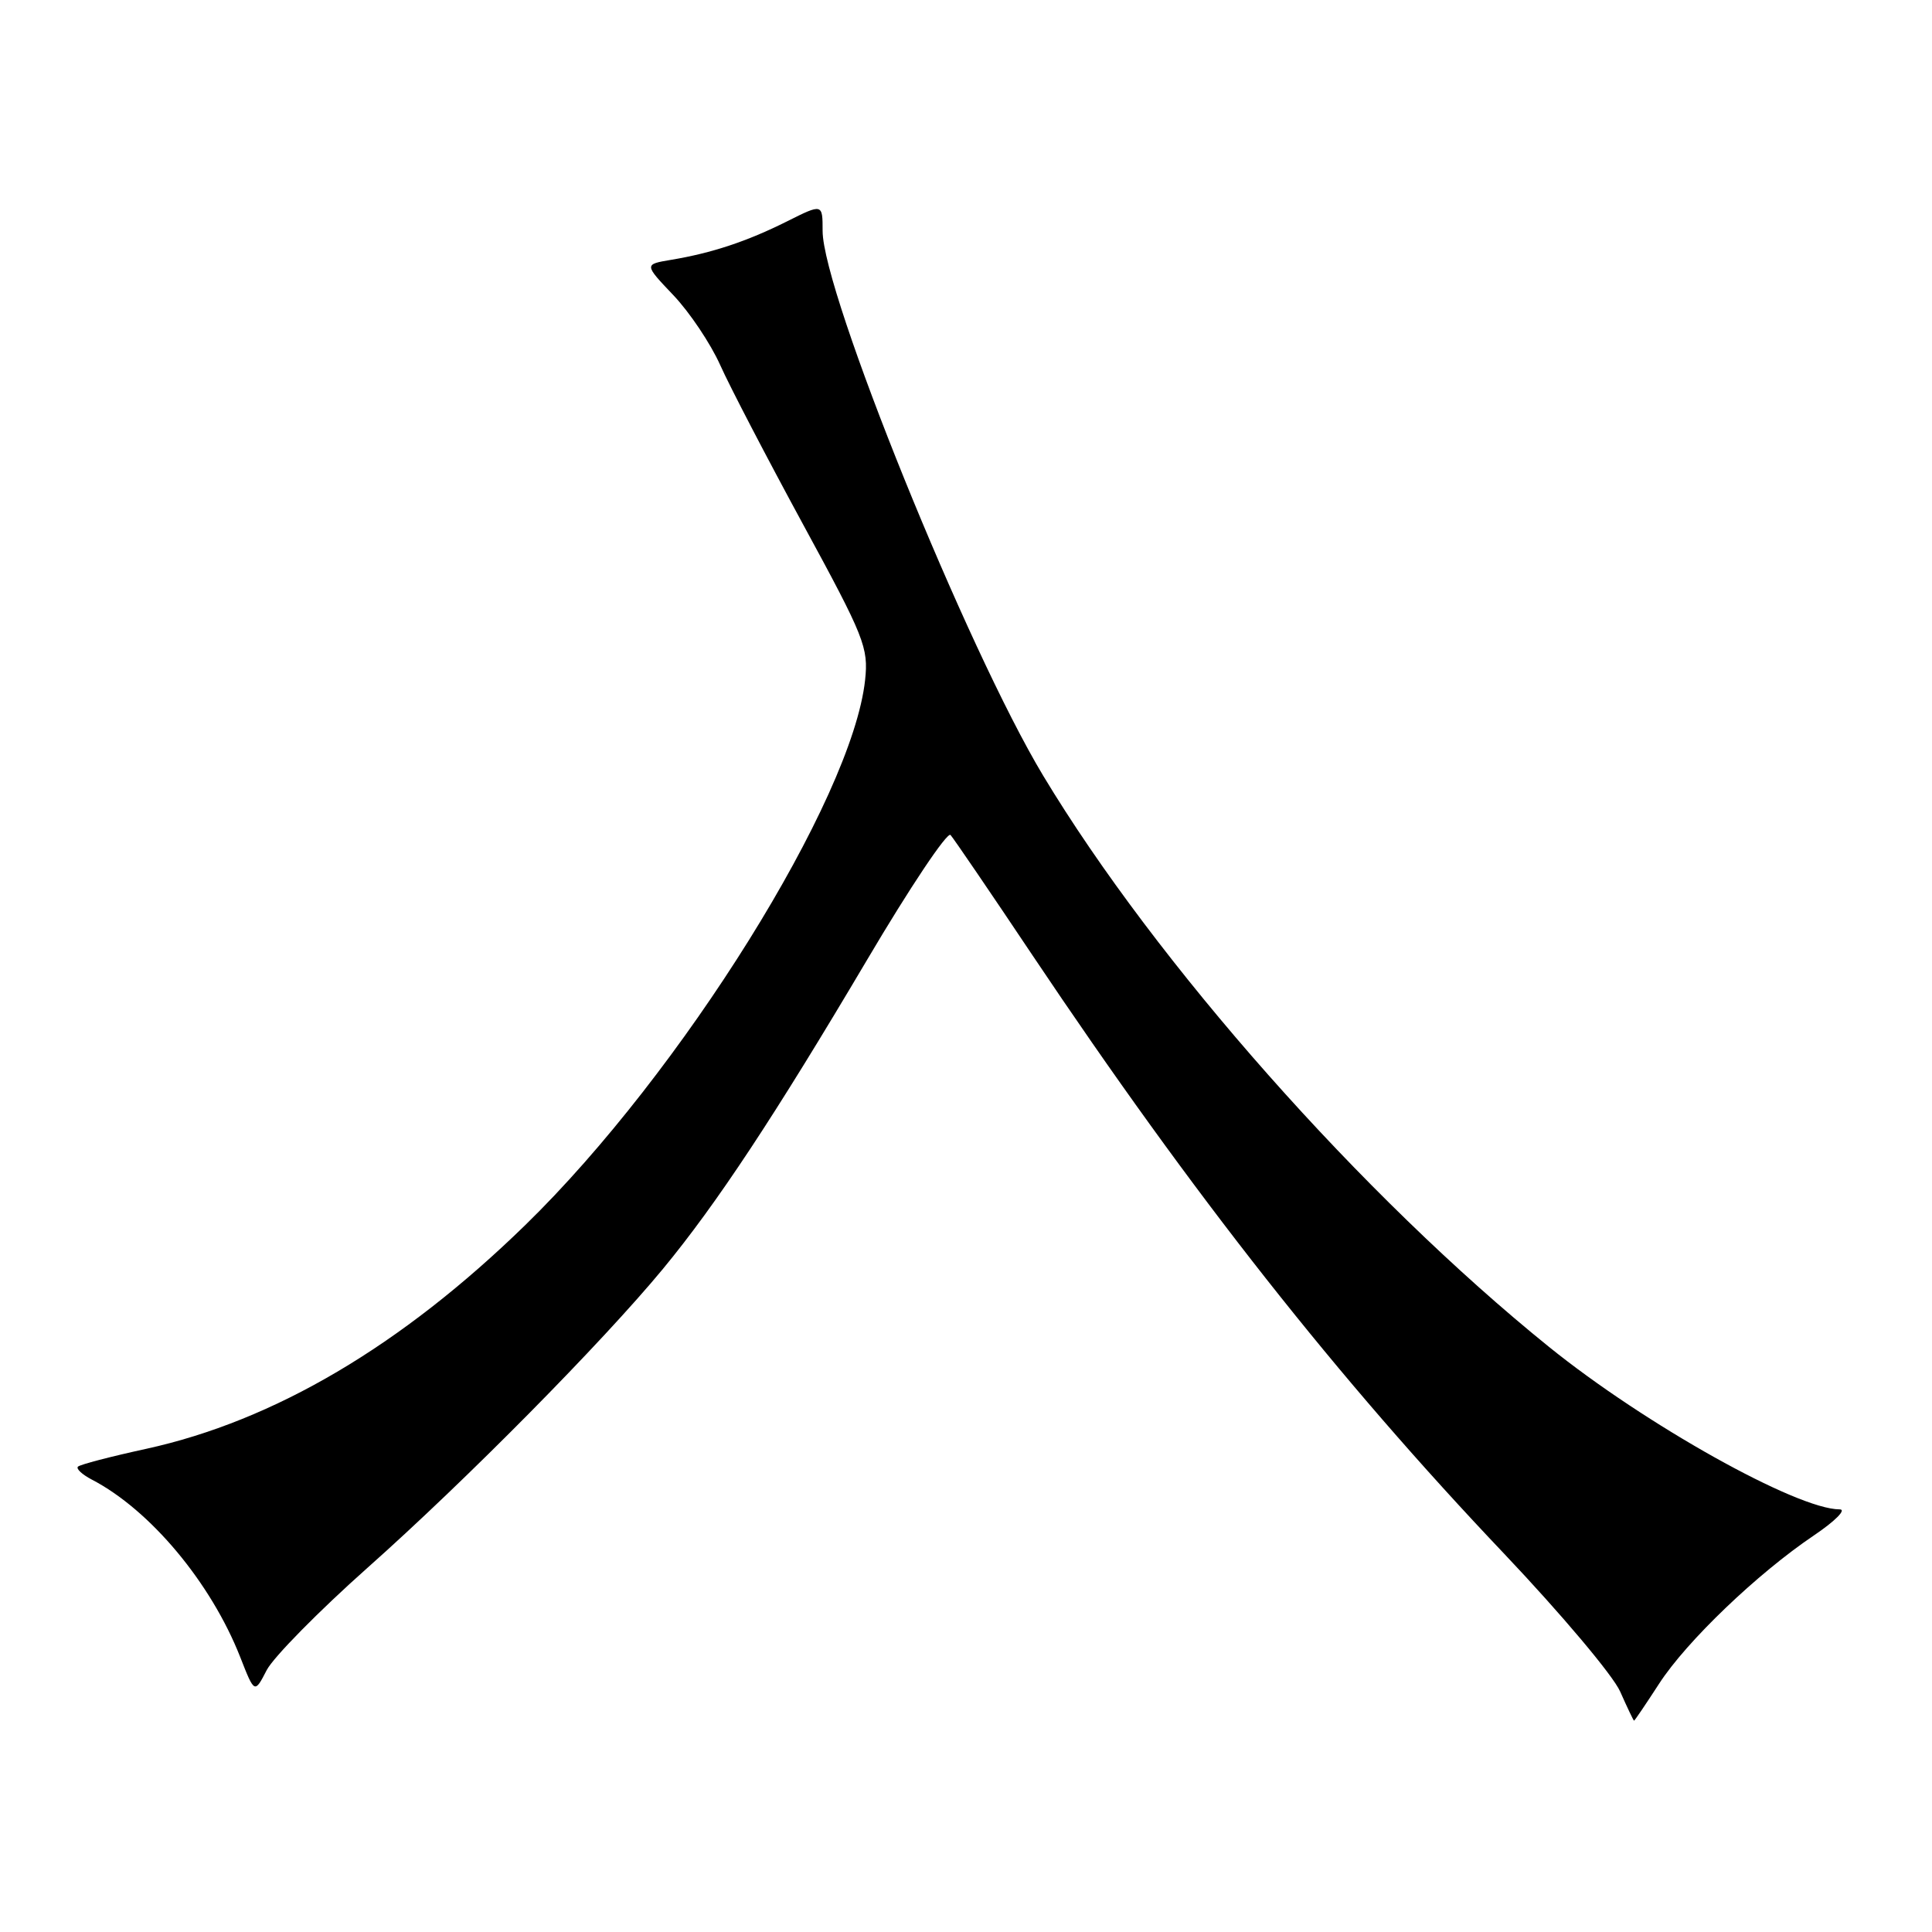 <?xml version="1.0" encoding="UTF-8" standalone="no"?>
<!DOCTYPE svg PUBLIC "-//W3C//DTD SVG 1.1//EN" "http://www.w3.org/Graphics/SVG/1.1/DTD/svg11.dtd" >
<svg xmlns="http://www.w3.org/2000/svg" xmlns:xlink="http://www.w3.org/1999/xlink" version="1.1" viewBox="0 0 256 256">
 <g >
 <path fill="currentColor"
d=" M 219.84 223.10 C 223.48 217.48 232.86 208.50 240.34 203.46 C 243.17 201.55 244.71 200.00 243.77 200.00 C 238.11 200.00 217.98 188.75 205.25 178.47 C 180.53 158.51 153.19 127.63 138.22 102.77 C 128.14 86.02 109.00 38.75 109.00 30.59 C 109.00 26.97 109.00 26.97 104.25 29.35 C 98.99 31.98 94.33 33.53 88.92 34.43 C 85.34 35.03 85.34 35.03 89.23 39.12 C 91.37 41.37 94.15 45.52 95.42 48.35 C 96.68 51.18 101.64 60.70 106.42 69.50 C 114.55 84.45 115.09 85.80 114.63 90.11 C 112.92 105.89 90.31 142.15 69.59 162.34 C 53.18 178.33 36.34 188.26 19.36 191.98 C 14.67 193.00 10.60 194.06 10.33 194.34 C 10.05 194.61 10.88 195.38 12.16 196.05 C 19.90 200.07 27.95 209.71 31.83 219.57 C 33.73 224.42 33.73 224.42 35.34 221.30 C 36.23 219.59 42.25 213.47 48.73 207.71 C 61.78 196.11 79.76 177.91 87.84 168.14 C 94.95 159.53 102.67 147.84 114.92 127.14 C 120.56 117.59 125.53 110.17 125.95 110.64 C 126.37 111.11 131.26 118.28 136.81 126.58 C 158.12 158.39 177.17 182.57 199.32 205.89 C 206.83 213.81 213.75 222.02 214.68 224.14 C 215.62 226.26 216.45 228.00 216.52 228.00 C 216.60 228.00 218.09 225.80 219.84 223.10 Z "/>
</g>
</svg>